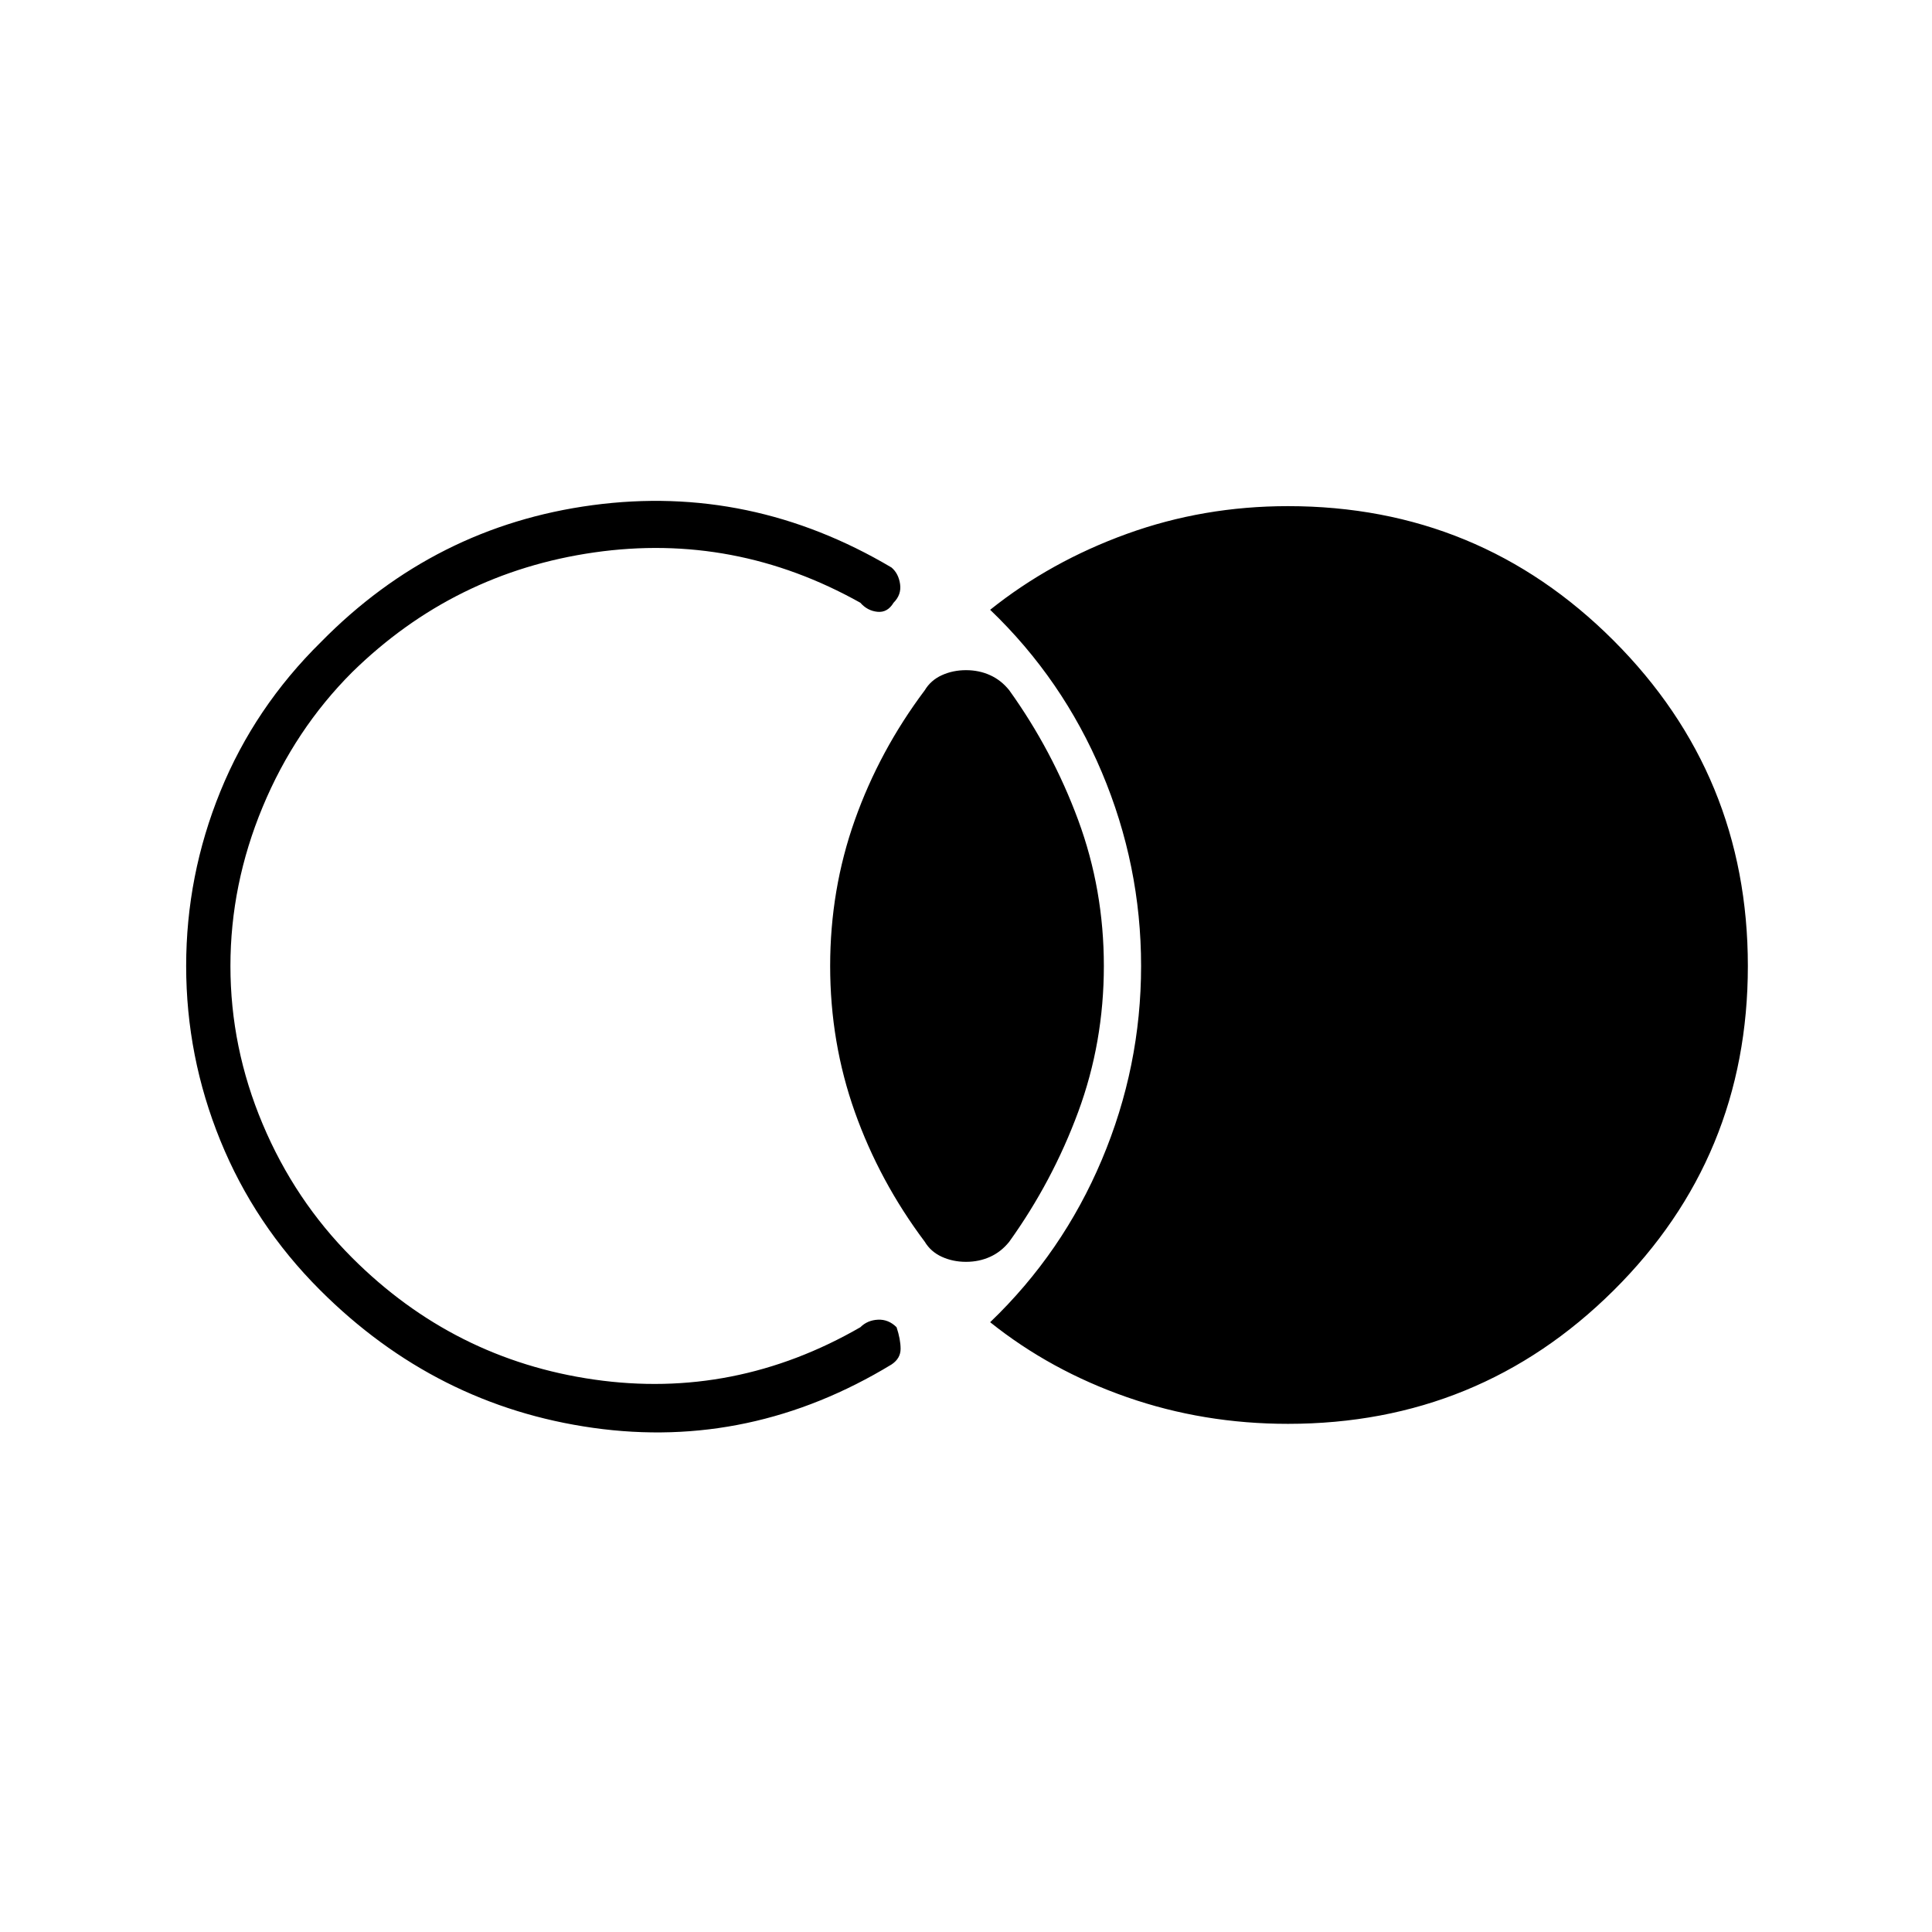 <svg xmlns="http://www.w3.org/2000/svg" height="48" viewBox="0 -960 960 960" width="48"><path d="M868.5-480q0 95-66.75 161.25T640-252.5q-42 0-80-13.25T492-303q36-34.5 55.5-80.75T567-480q0-50-19.5-96.25T492-657q30-24 68-37.75t80-13.75q95 0 161.75 66.75T868.5-480ZM480-333q-6.5 0-12-2.5t-8.5-7.5q-22.5-30-34.75-64.5T412.5-480q0-38 12.25-72.5T459.5-617q3-5 8.5-7.5t12-2.5q6.5 0 12 2.5t9.5 7.5q21.5 30 34.25 64.5T548.5-480q0 38-12.75 72.5T501.5-343q-4 5-9.5 7.5t-12 2.5ZM92.5-480q0-45 17-86.75t50-74.25q56.5-57.5 135-68T443-678q3.5 3 4.25 8.25T444-660.5q-3 5-8 4.5t-8.5-4.5q-62.5-35-132.25-25T175-626q-28.5 28.5-44.5 67t-16 79q0 40.5 16 78.5T175-335q50.5 50.5 120.25 60.5t132.25-26q3.5-3.5 8.75-3.75t9.25 3.75q2 6 2 10.75T443-282q-70 42.5-148.25 31.5T159-319q-32.5-32.5-49.5-74.25T92.5-480Z"/></svg>